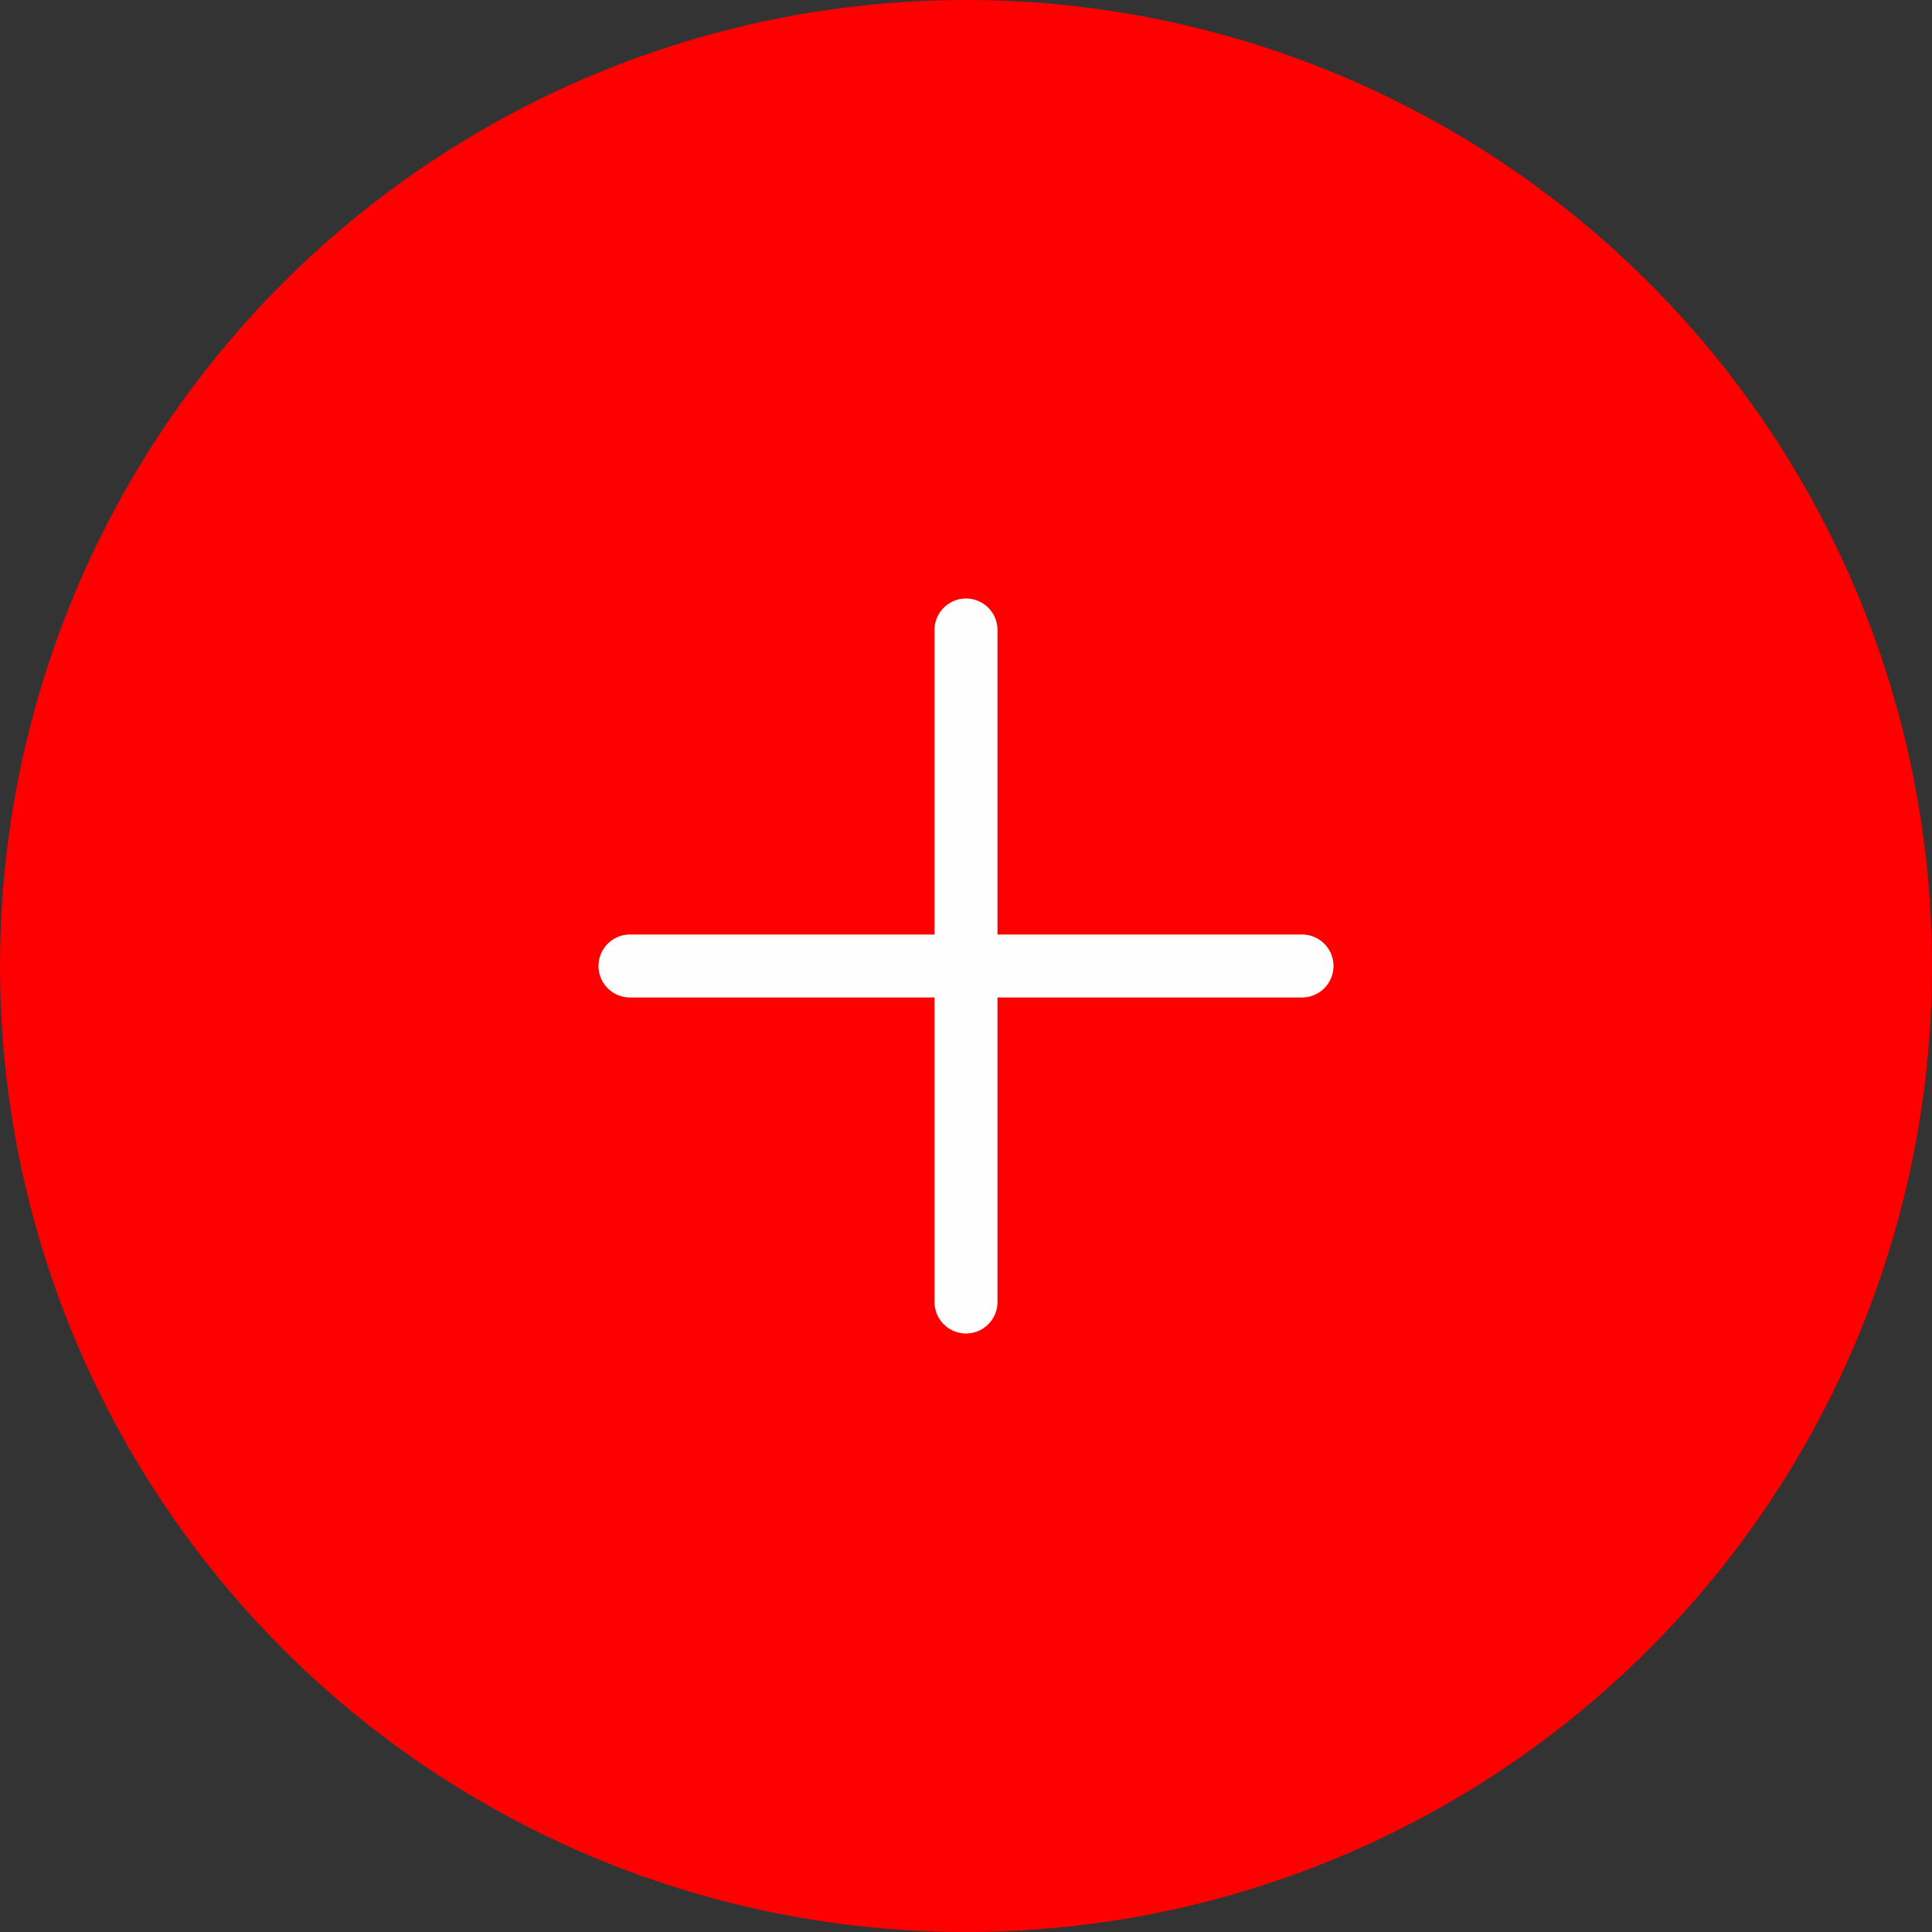 <svg width="46" height="46" viewBox="0 0 46 46" fill="none" xmlns="http://www.w3.org/2000/svg">
<rect x="0" y="0" width="46" height="46" fill="#333333" stroke="none"/>
<circle cx="23" cy="23" r="23" fill="#FE0000"/>
<path d="M15 23H31" stroke="#FEFEFE" stroke-width="1.5" stroke-linecap="round" stroke-linejoin="round"/>
<path d="M23 31V15" stroke="#FEFEFE" stroke-width="1.5" stroke-linecap="round" stroke-linejoin="round"/>
</svg>

